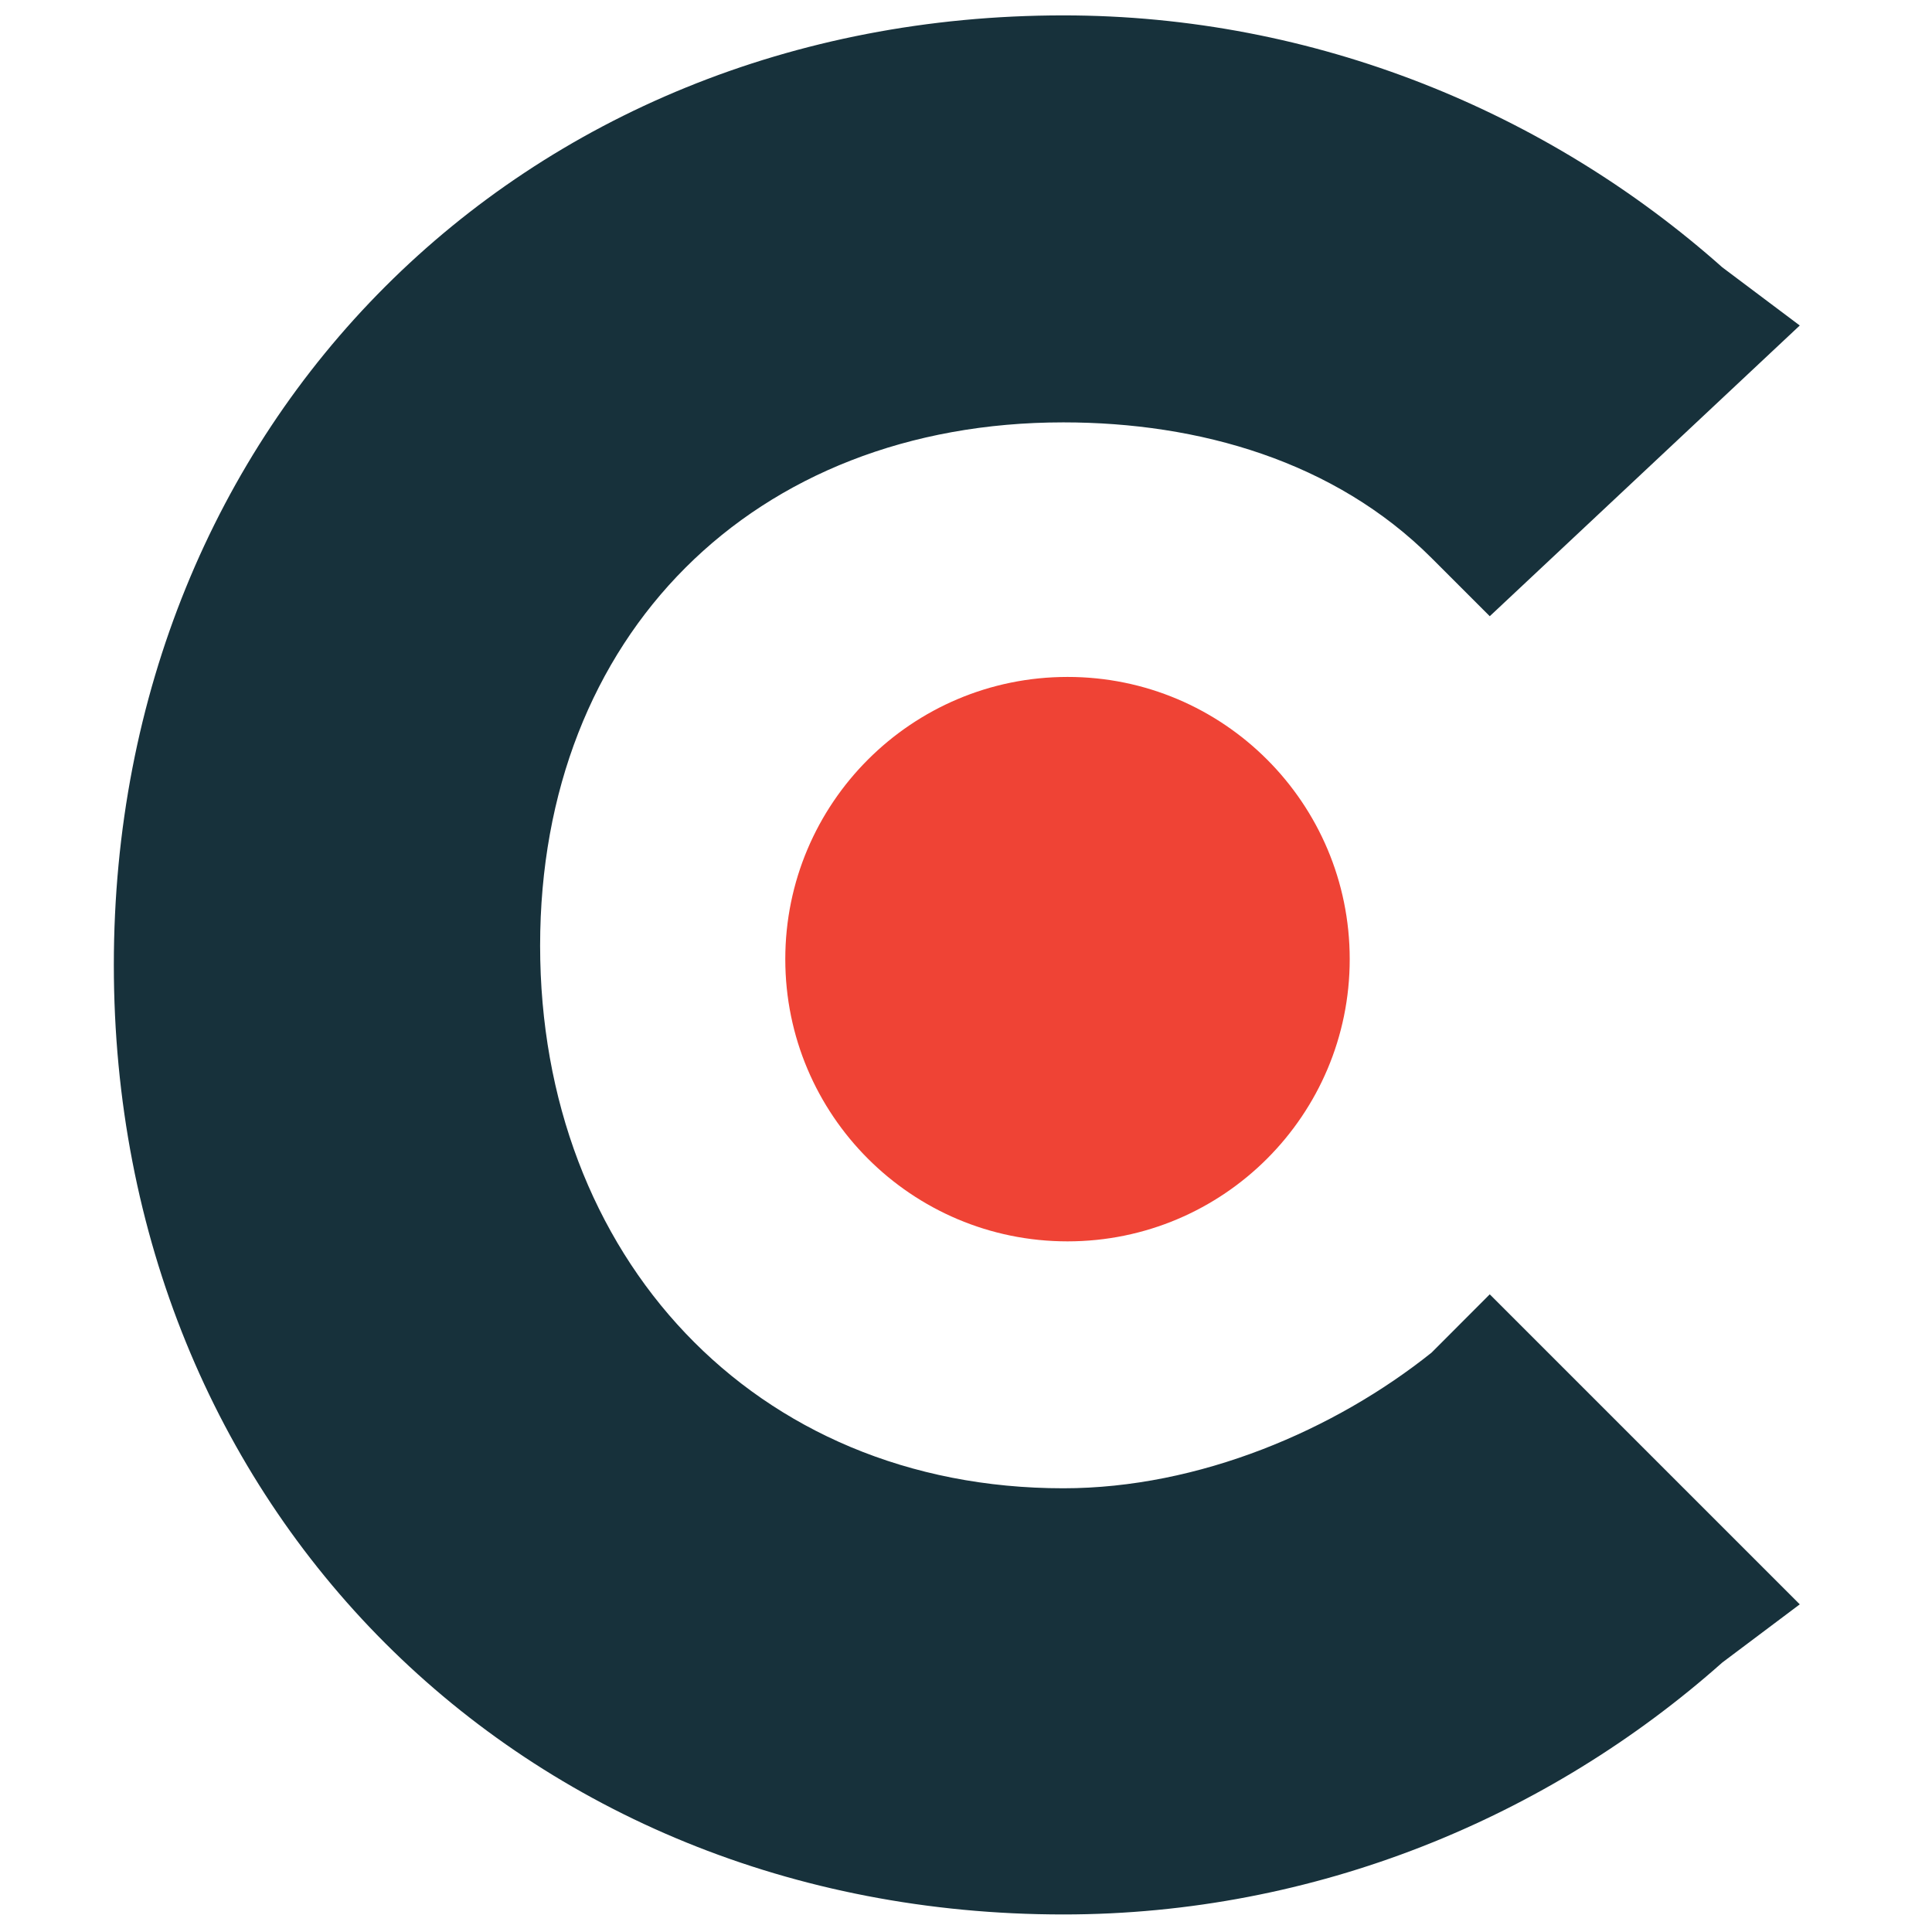 <?xml version="1.0" encoding="utf-8"?>
<svg id="master-artboard" viewBox="0 0 50 50" version="1.1" xmlns="http://www.w3.org/2000/svg" x="0px" y="0px" style="enable-background:new 0 0 1400 980;" width="50px" height="50px"><g transform="matrix(0.052, 0, 0, 0.052, 0, 17.61)"><rect id="ee-background" x="0" y="0" width="959.252" height="283.552" style="fill: white; fill-opacity: 0; pointer-events: none;"/><g transform="matrix(0.98, 0, 0, 0.98, -12.056, -348.224)"><path class="st0" d="M768.94,580.88c-9.59,7.67-23.02,13.43-36.45,13.43c-30.69,0-51.8-23.02-51.8-53.72s21.1-51.8,51.8-51.8&#10;&#9;c13.43,0,26.86,3.84,36.45,13.43l5.76,5.76l30.69-28.78l-7.67-5.76c-17.27-15.35-40.29-24.94-65.23-24.94c-53.72,0-94,40.29-94,94&#10;&#9;s40.29,94,94,94c24.94,0,47.96-9.59,65.23-24.94l7.67-5.76l-30.69-30.69L768.94,580.88z" style="fill: rgb(23, 49, 59);" transform="matrix(5.13, 0, 0, 5.13, -3205.341, -2283.225)"/><path class="st1" d="M761.27,542.52c0,16.95-13.74,30.69-30.69,30.69h0c-16.95,0-30.69-13.74-30.69-30.69v0&#10;&#9;c0-16.95,13.74-30.69,30.69-30.69l0,0C747.53,511.82,761.27,525.56,761.27,542.52L761.27,542.52z" style="fill: rgb(239, 67, 53);" transform="matrix(4.67, 0, 0, 4.67, -2857.379, -2036.7)"/></g></g></svg>